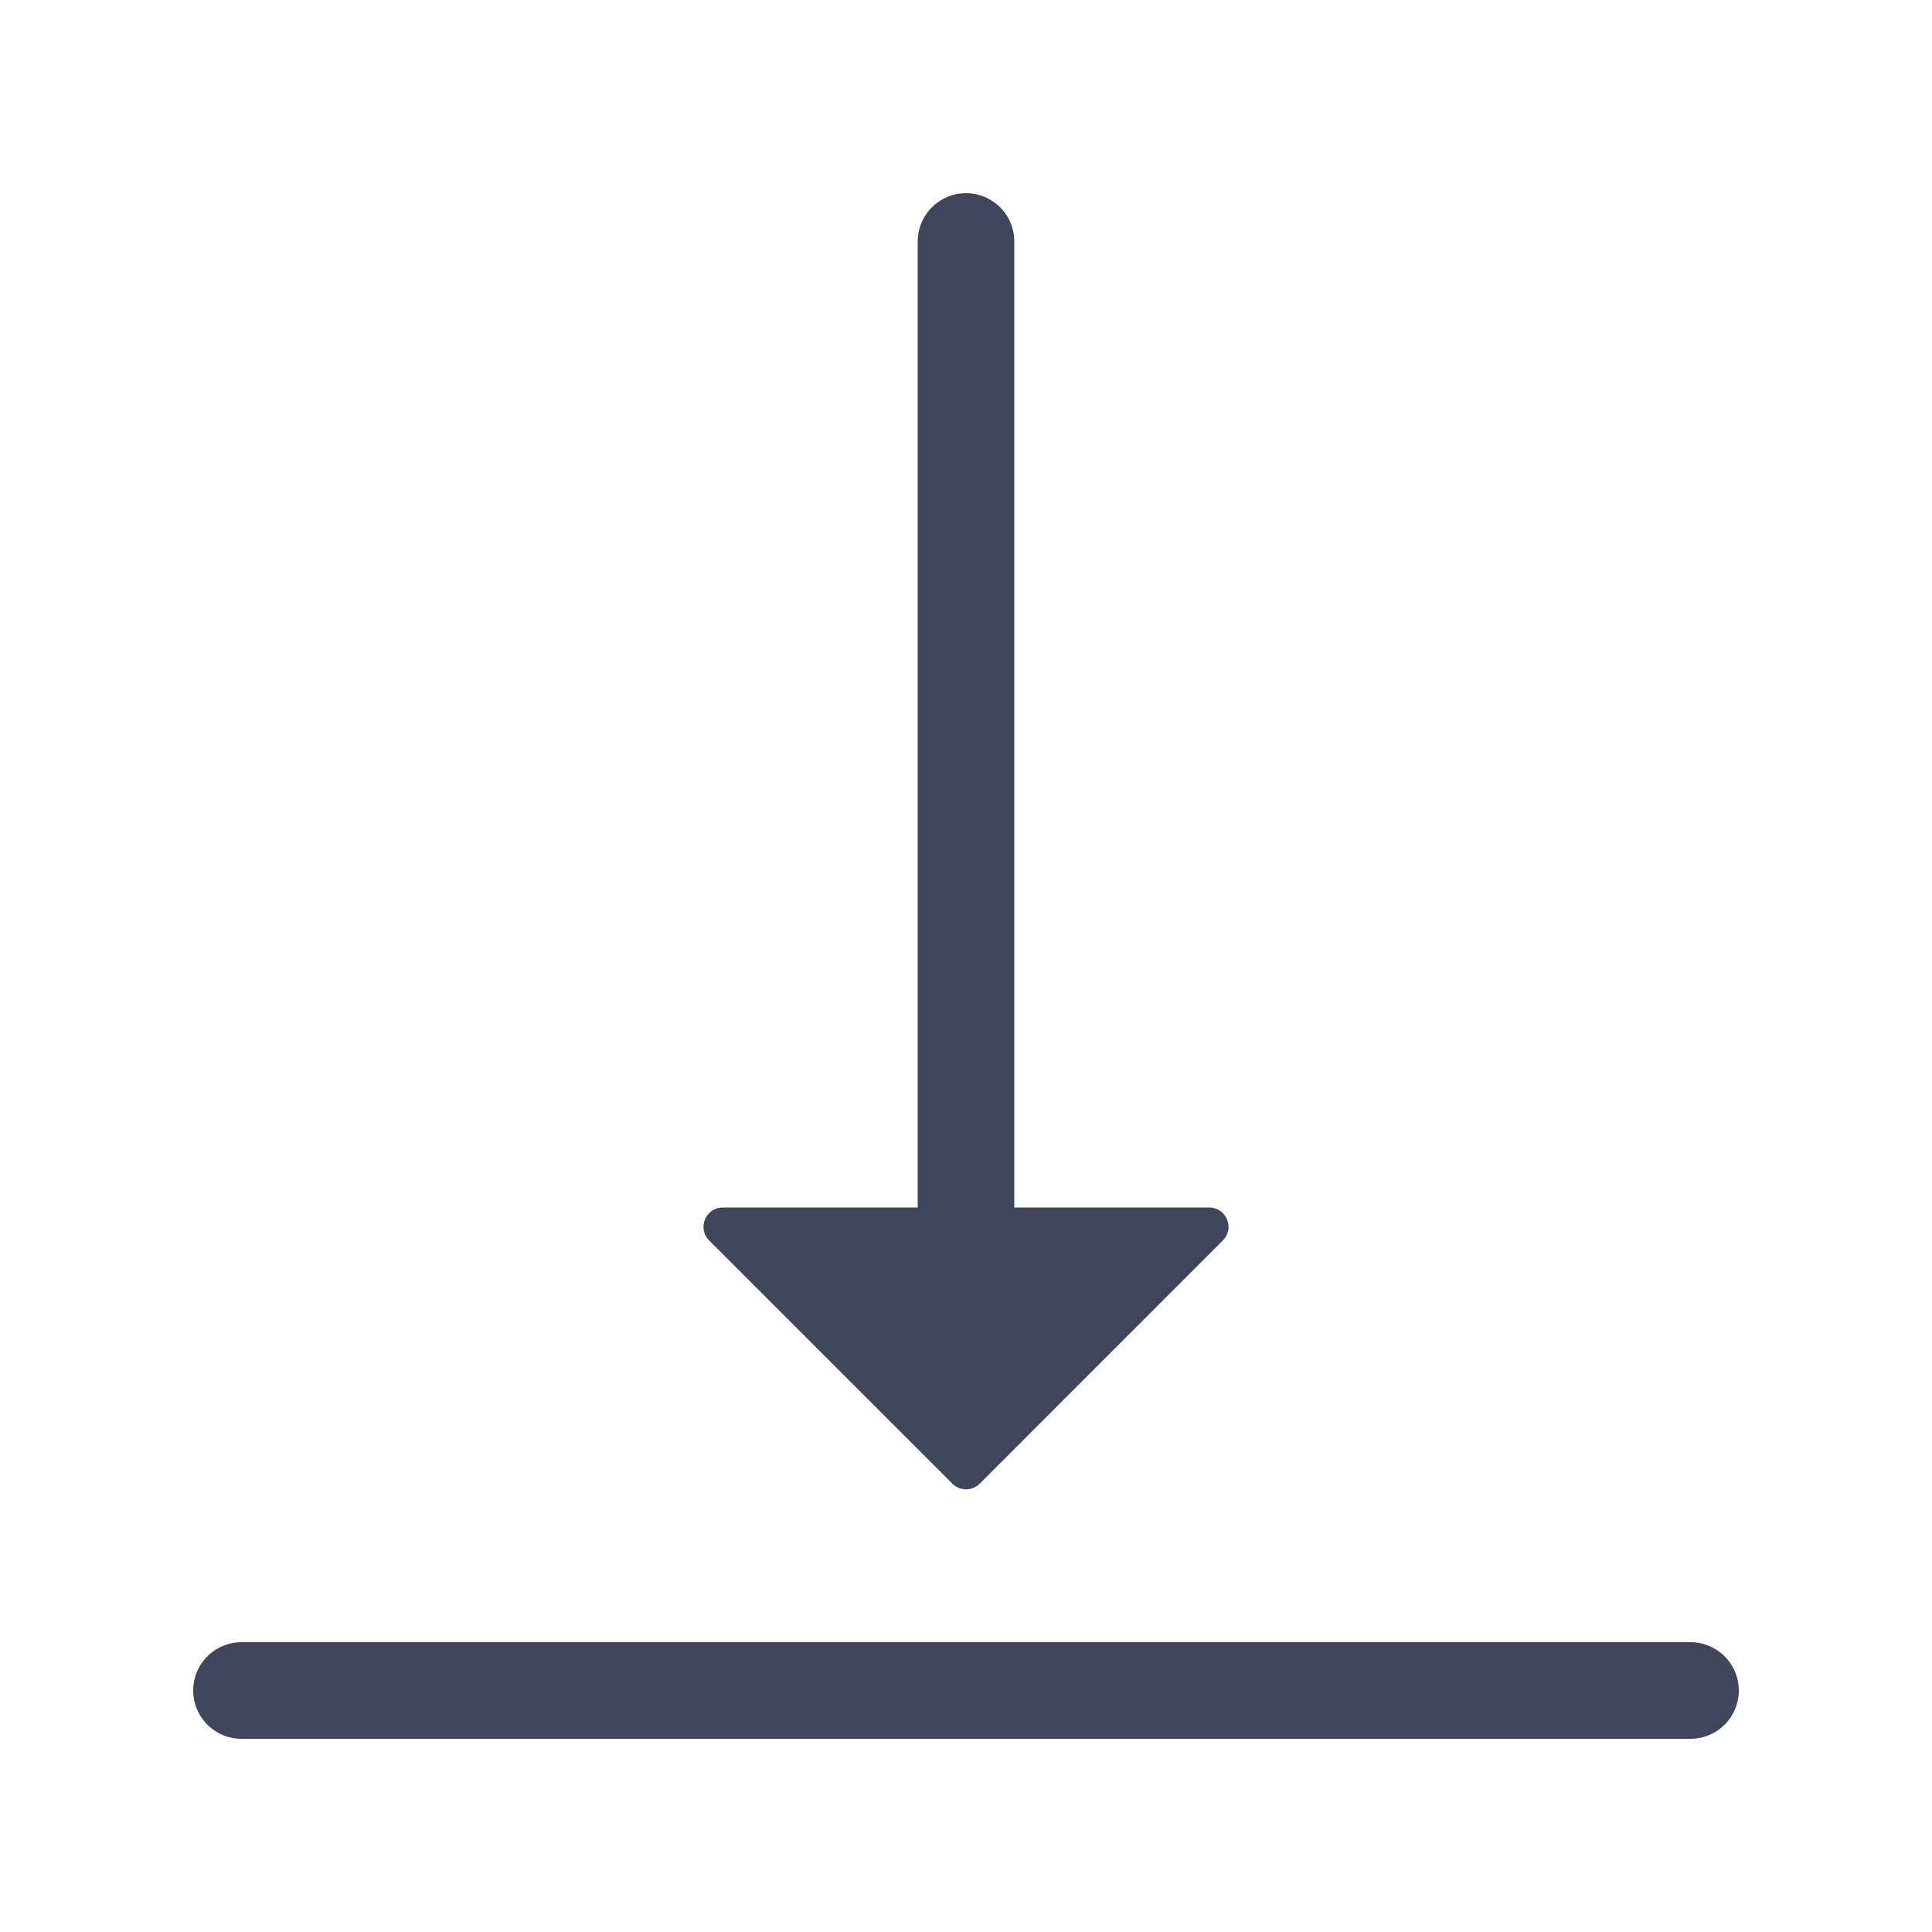 <svg width="20" height="20" viewBox="0 0 20 20" fill="none" xmlns="http://www.w3.org/2000/svg">
<path d="M2.5 17.5H17.5" stroke="#3F465C" stroke-linecap="round"/>
<path d="M10 13.5L10 2.5" stroke="#3F465C" stroke-linecap="round"/>
<path d="M7.483 12.5C7.305 12.5 7.215 12.715 7.341 12.841L9.859 15.359C9.937 15.437 10.063 15.437 10.142 15.359L12.659 12.841C12.785 12.715 12.695 12.5 12.517 12.5H7.483Z" fill="#3F465C"/>
</svg>
